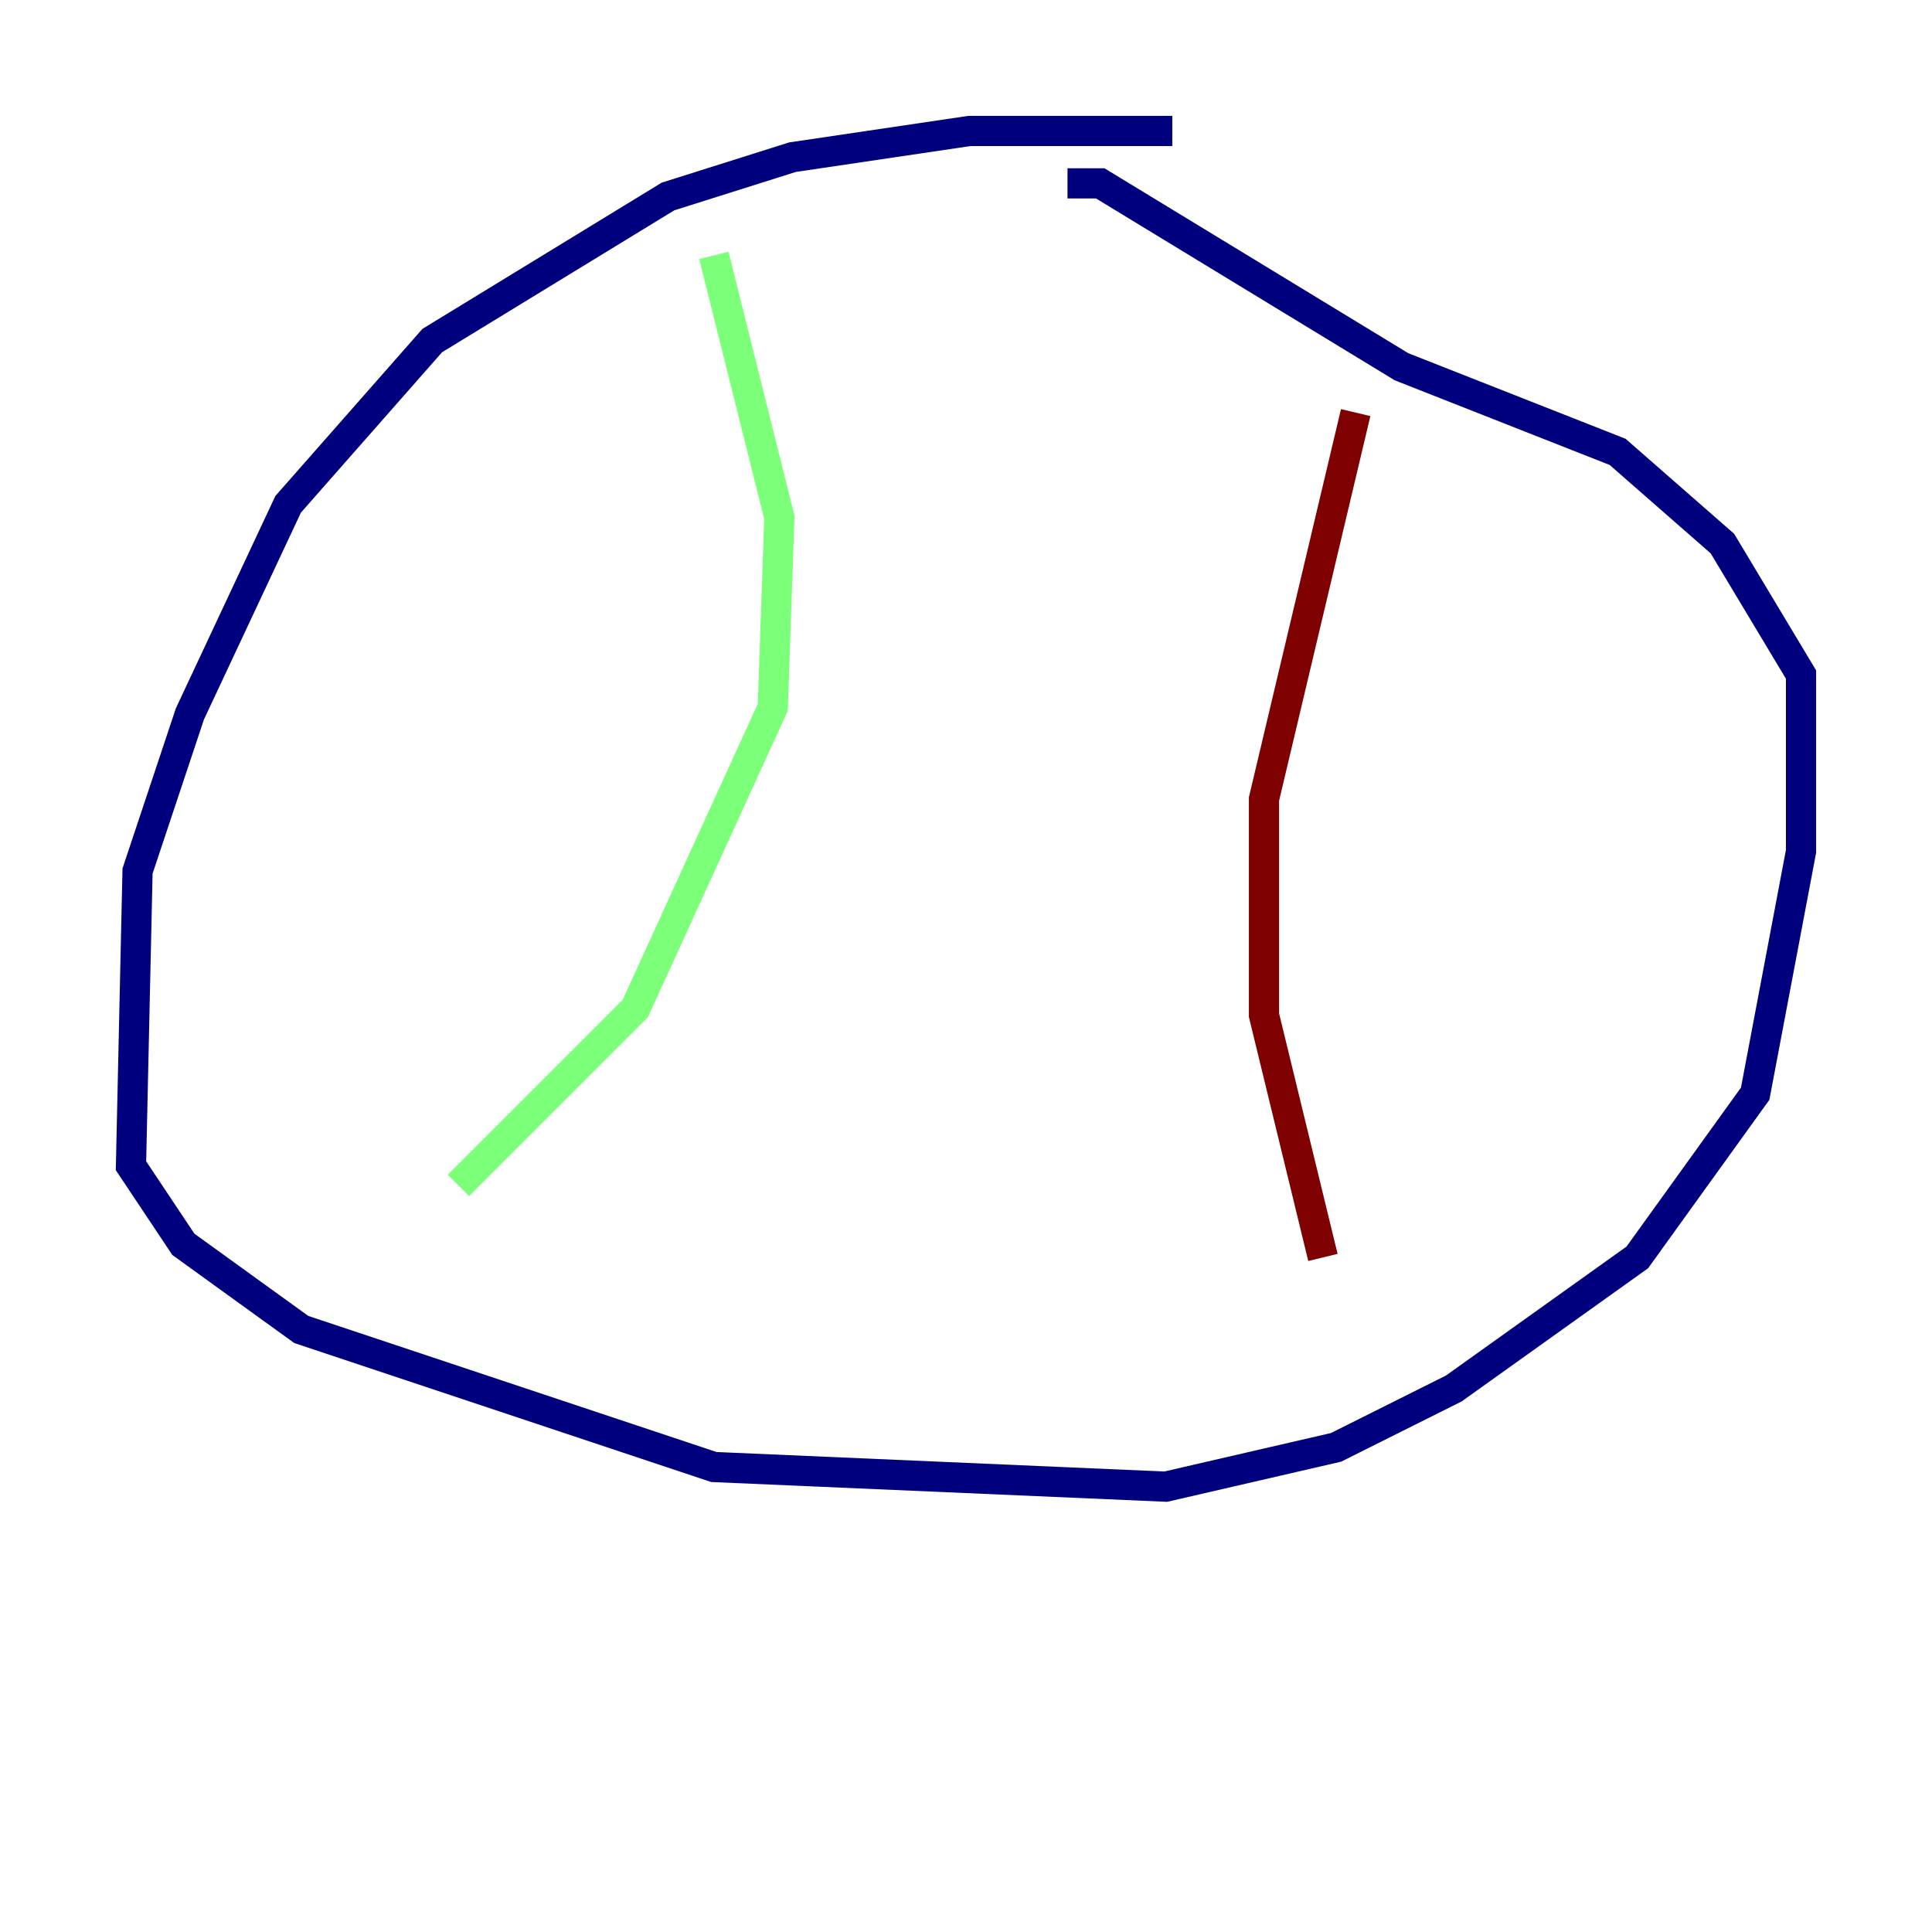 <?xml version="1.0" encoding="utf-8" ?>
<svg baseProfile="tiny" height="128" version="1.2" viewBox="0,0,128,128" width="128" xmlns="http://www.w3.org/2000/svg" xmlns:ev="http://www.w3.org/2001/xml-events" xmlns:xlink="http://www.w3.org/1999/xlink"><defs /><polyline fill="none" points="77.668,8.678 64.217,8.678 52.502,10.414 44.258,13.017 28.637,22.563 19.091,33.41 12.583,47.295 9.112,57.709 8.678,77.234 12.149,82.441 19.959,88.081 47.295,97.193 77.234,98.495 88.515,95.891 96.325,91.986 108.475,83.308 116.285,72.461 119.322,56.407 119.322,44.691 114.115,36.014 107.173,29.939 92.854,24.298 72.895,12.149 70.725,12.149" stroke="#00007f" stroke-width="2" /><polyline fill="none" points="47.295,16.922 51.634,34.278 51.2,46.861 42.088,66.82 30.373,78.536" stroke="#7cff79" stroke-width="2" /><polyline fill="none" points="89.817,27.336 83.742,52.936 83.742,67.254 87.647,83.308" stroke="#7f0000" stroke-width="2" /></svg>